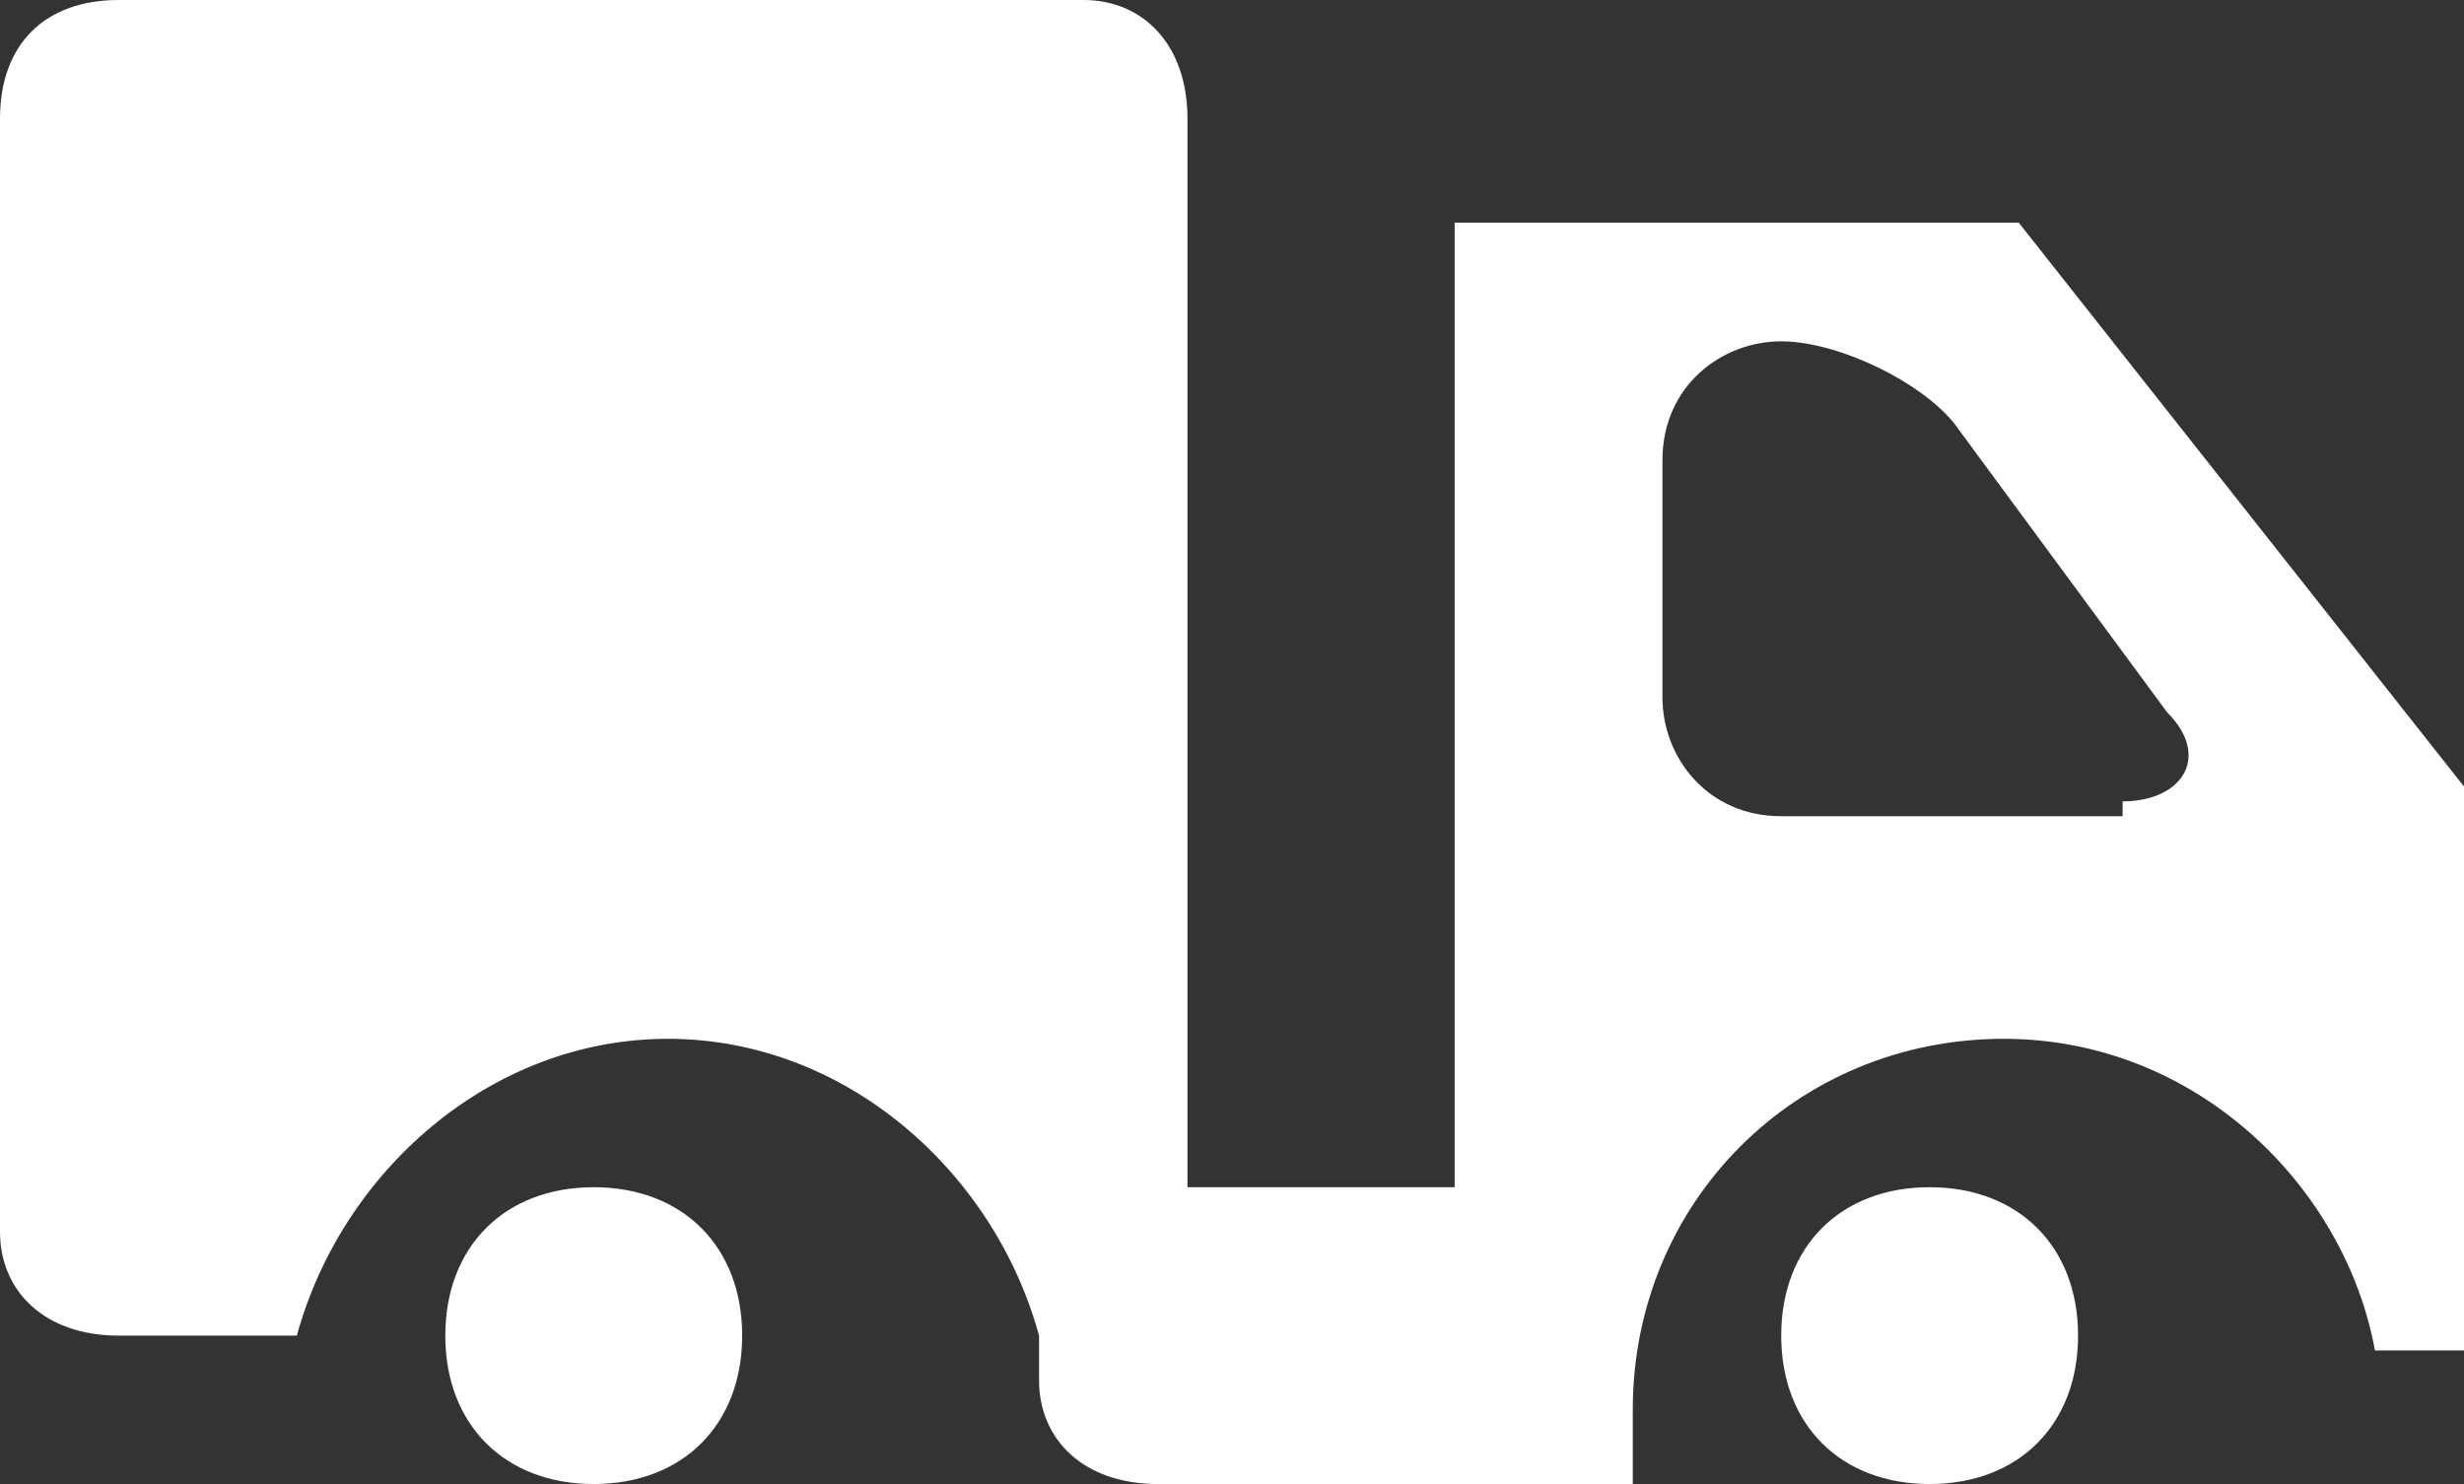 <?xml version="1.0" encoding="utf-8"?>
<!-- Generator: Adobe Illustrator 18.0.0, SVG Export Plug-In . SVG Version: 6.00 Build 0)  -->
<!DOCTYPE svg PUBLIC "-//W3C//DTD SVG 1.1//EN" "http://www.w3.org/Graphics/SVG/1.1/DTD/svg11.dtd">
<svg version="1.1" id="SvgjsSvg1000" xmlns:svgjs="http://svgjs.com/svgjs"
	 xmlns="http://www.w3.org/2000/svg" xmlns:xlink="http://www.w3.org/1999/xlink" x="0px" y="0px" viewBox="0 0 16.6 10"
	 enable-background="new 0 0 16.6 10" xml:space="preserve">
<rect x="0" y="0" width="16.6" height="10" fill="#333333" stroke="none"/>
<path id="SvgjsPath1007" fill="#FFFFFF" d="M0,0.8C0,0.3,0.3,0,0.8,0h6.5C7.7,0,8,0.3,8,0.8V8h1.8V1.5h3.8l3,3.8v3.8H16
	C15.8,8,14.8,7,13.5,7C12.1,7,11,8.1,11,9.5c0,0.2,0,0.3,0,0.5H7.8C7.3,10,7,9.7,7,9.3V9h0C6.7,7.9,5.7,7,4.5,7S2.3,7.9,2,9H0.8
	C0.3,9,0,8.7,0,8.3V0.8z M12,9c0-0.6,0.4-1,1-1s1,0.4,1,1s-0.4,1-1,1S12,9.6,12,9z M3,9c0-0.6,0.4-1,1-1s1,0.4,1,1s-0.4,1-1,1
	S3,9.6,3,9z M14.3,5.4c0.4,0,0.6-0.3,0.3-0.6l-1.4-1.9c-0.2-0.3-0.8-0.6-1.2-0.6h0c-0.4,0-0.8,0.3-0.8,0.8v1.6
	c0,0.4,0.3,0.8,0.8,0.8H14.3z"/>
</svg>
